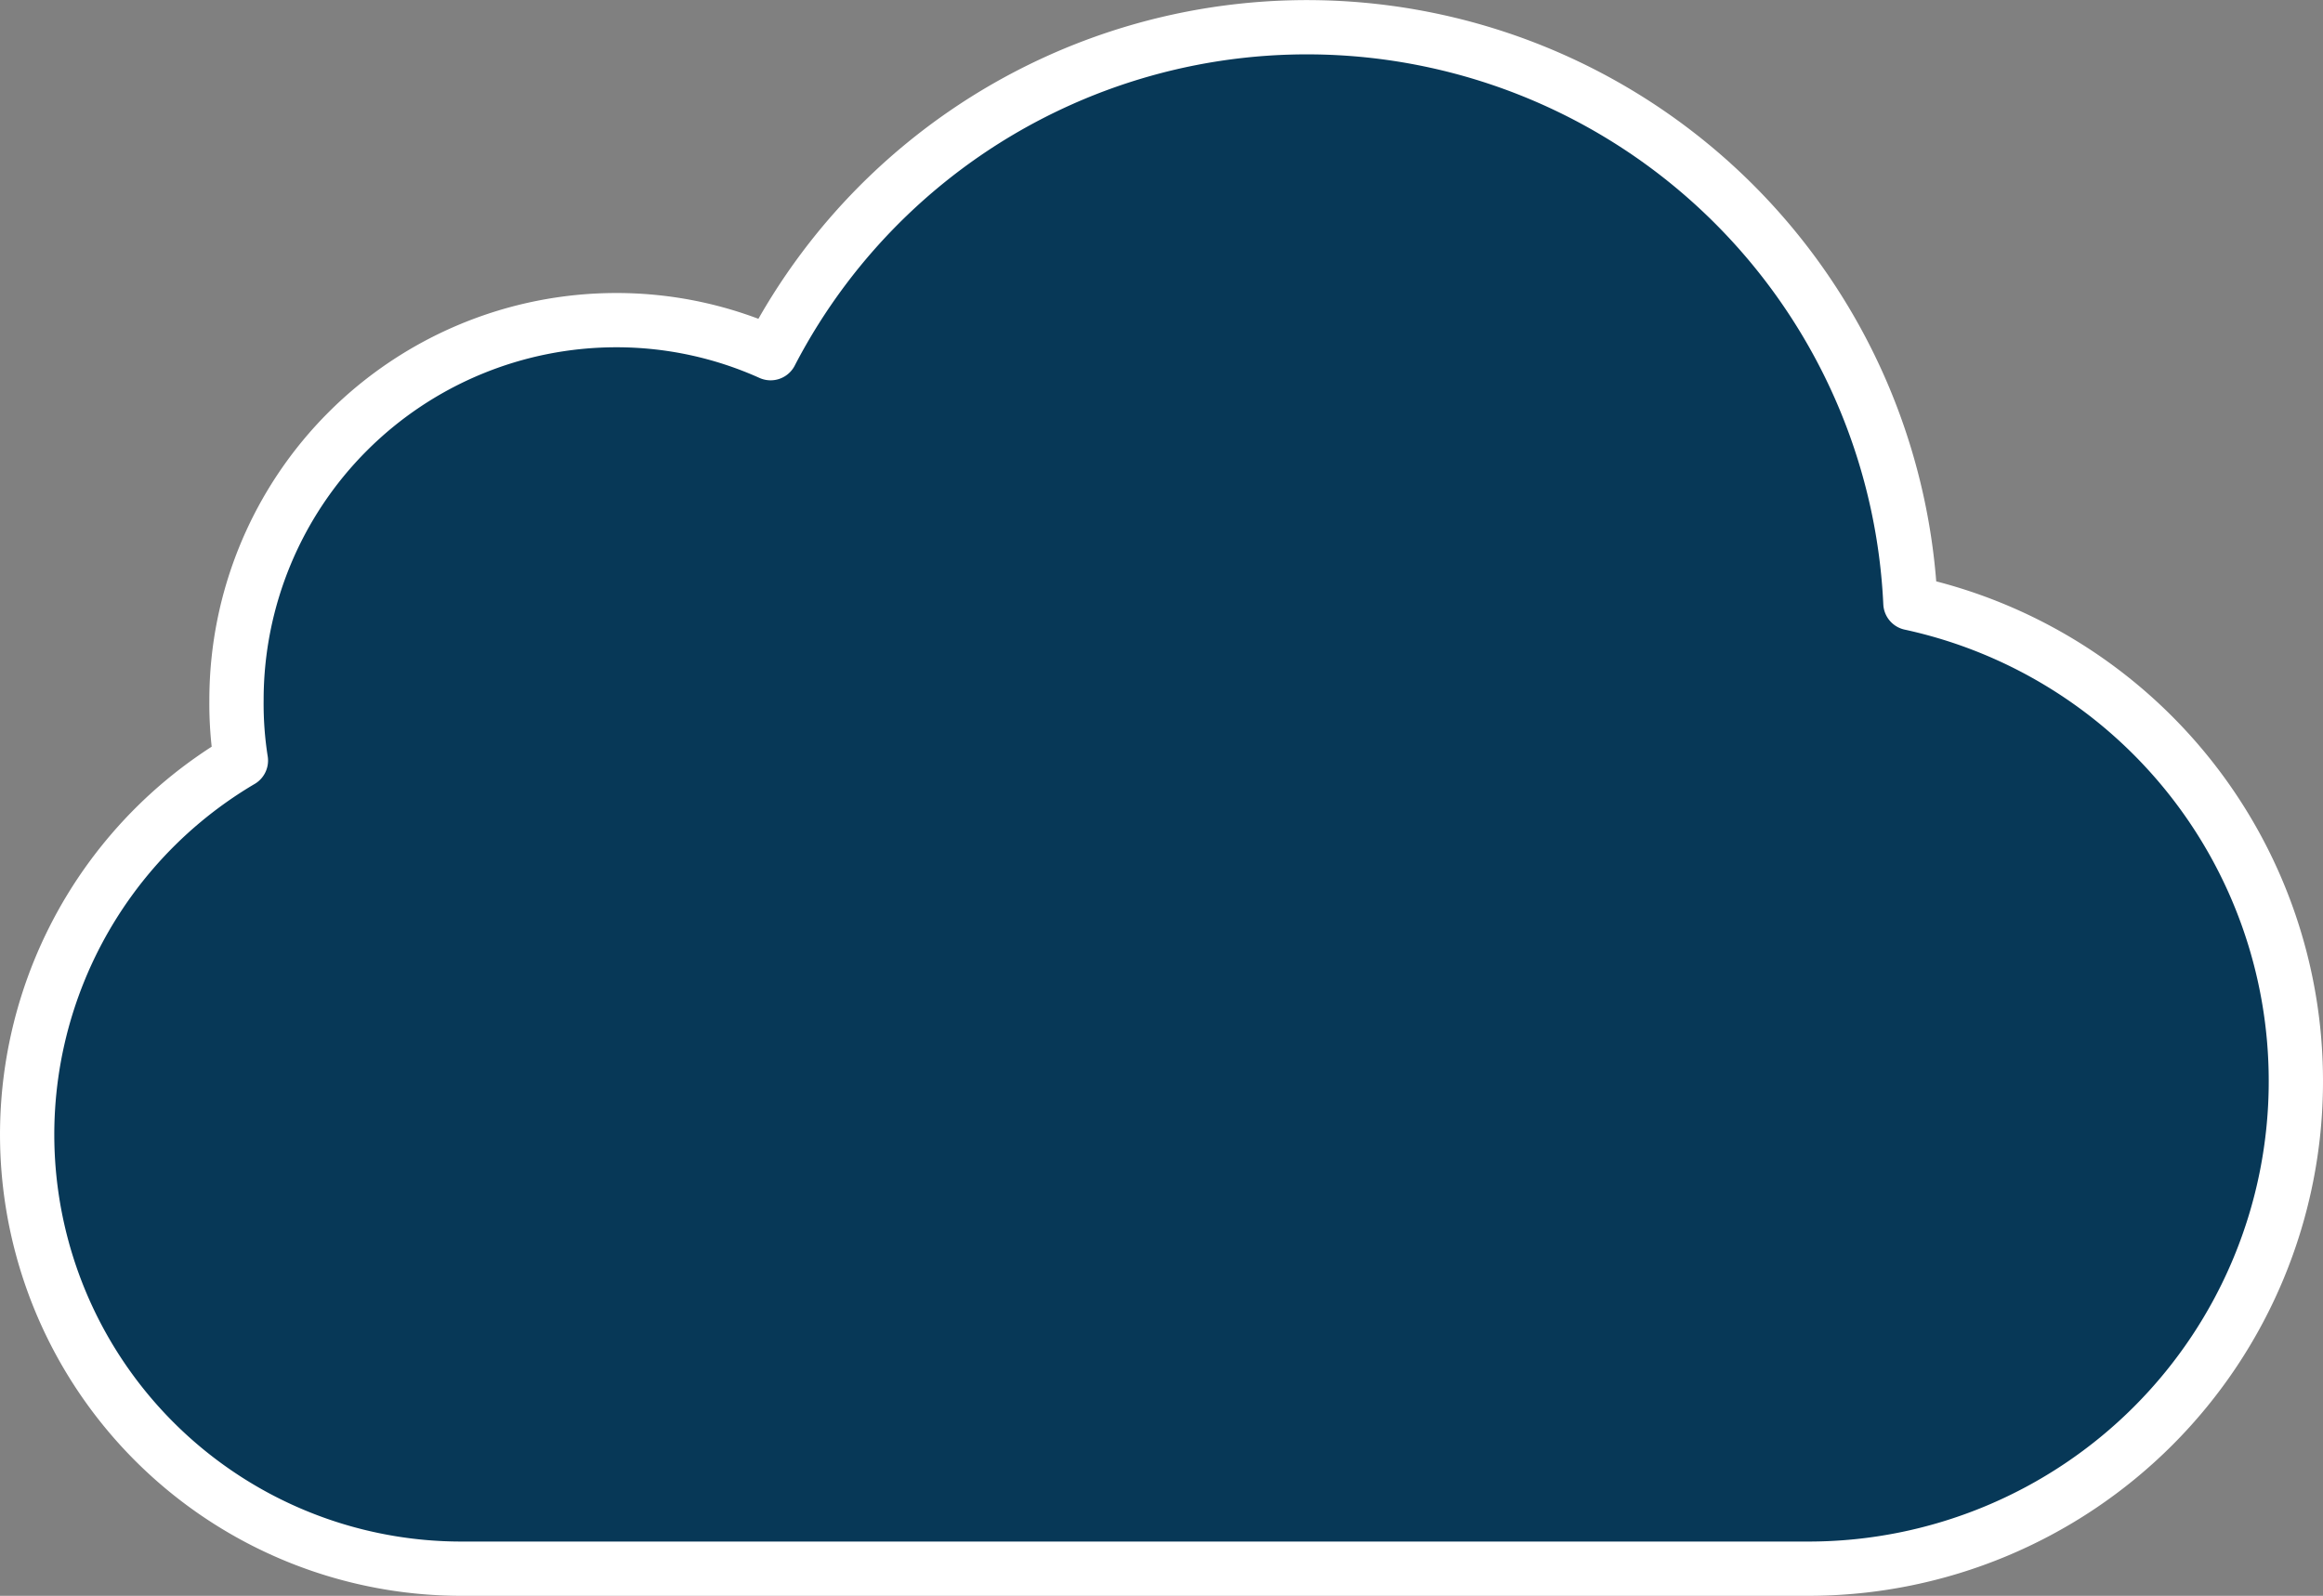 <svg id="ad714c46-f343-4ae9-92c5-e45973cb9424" data-name="Layer 1" xmlns="http://www.w3.org/2000/svg" viewBox="0 0 171.191 117.63">
  <rect x="0" y="0" width="171.191" height="117.63" fill="#808080" stroke="none"/>
  <defs>
    <style>
      .a9874884-2cf1-405b-a1b3-901f32b8ec19 {
        fill: #073857;
        stroke: #ffffff;
        stroke-linecap: round;
        stroke-linejoin: round;
        stroke-width: 4px;
      }
    </style>
  </defs>
  <title>07-main-home V02.01 (rocket)</title>
  <path class="a9874884-2cf1-405b-a1b3-901f32b8ec19" d="M169.191,79.677a35.92,35.92,0,0,1-35.887,35.952q-.032,0-.065,0H33.984A32,32,0,0,1,17.753,56.061a26.887,26.887,0,0,1-.325-4.464A27.999,27.999,0,0,1,45.427,23.598a27.674,27.674,0,0,1,11.362,2.435,44.522,44.522,0,0,1,83.997,18.422A36.042,36.042,0,0,1,169.191,79.677Z"/>
</svg>

